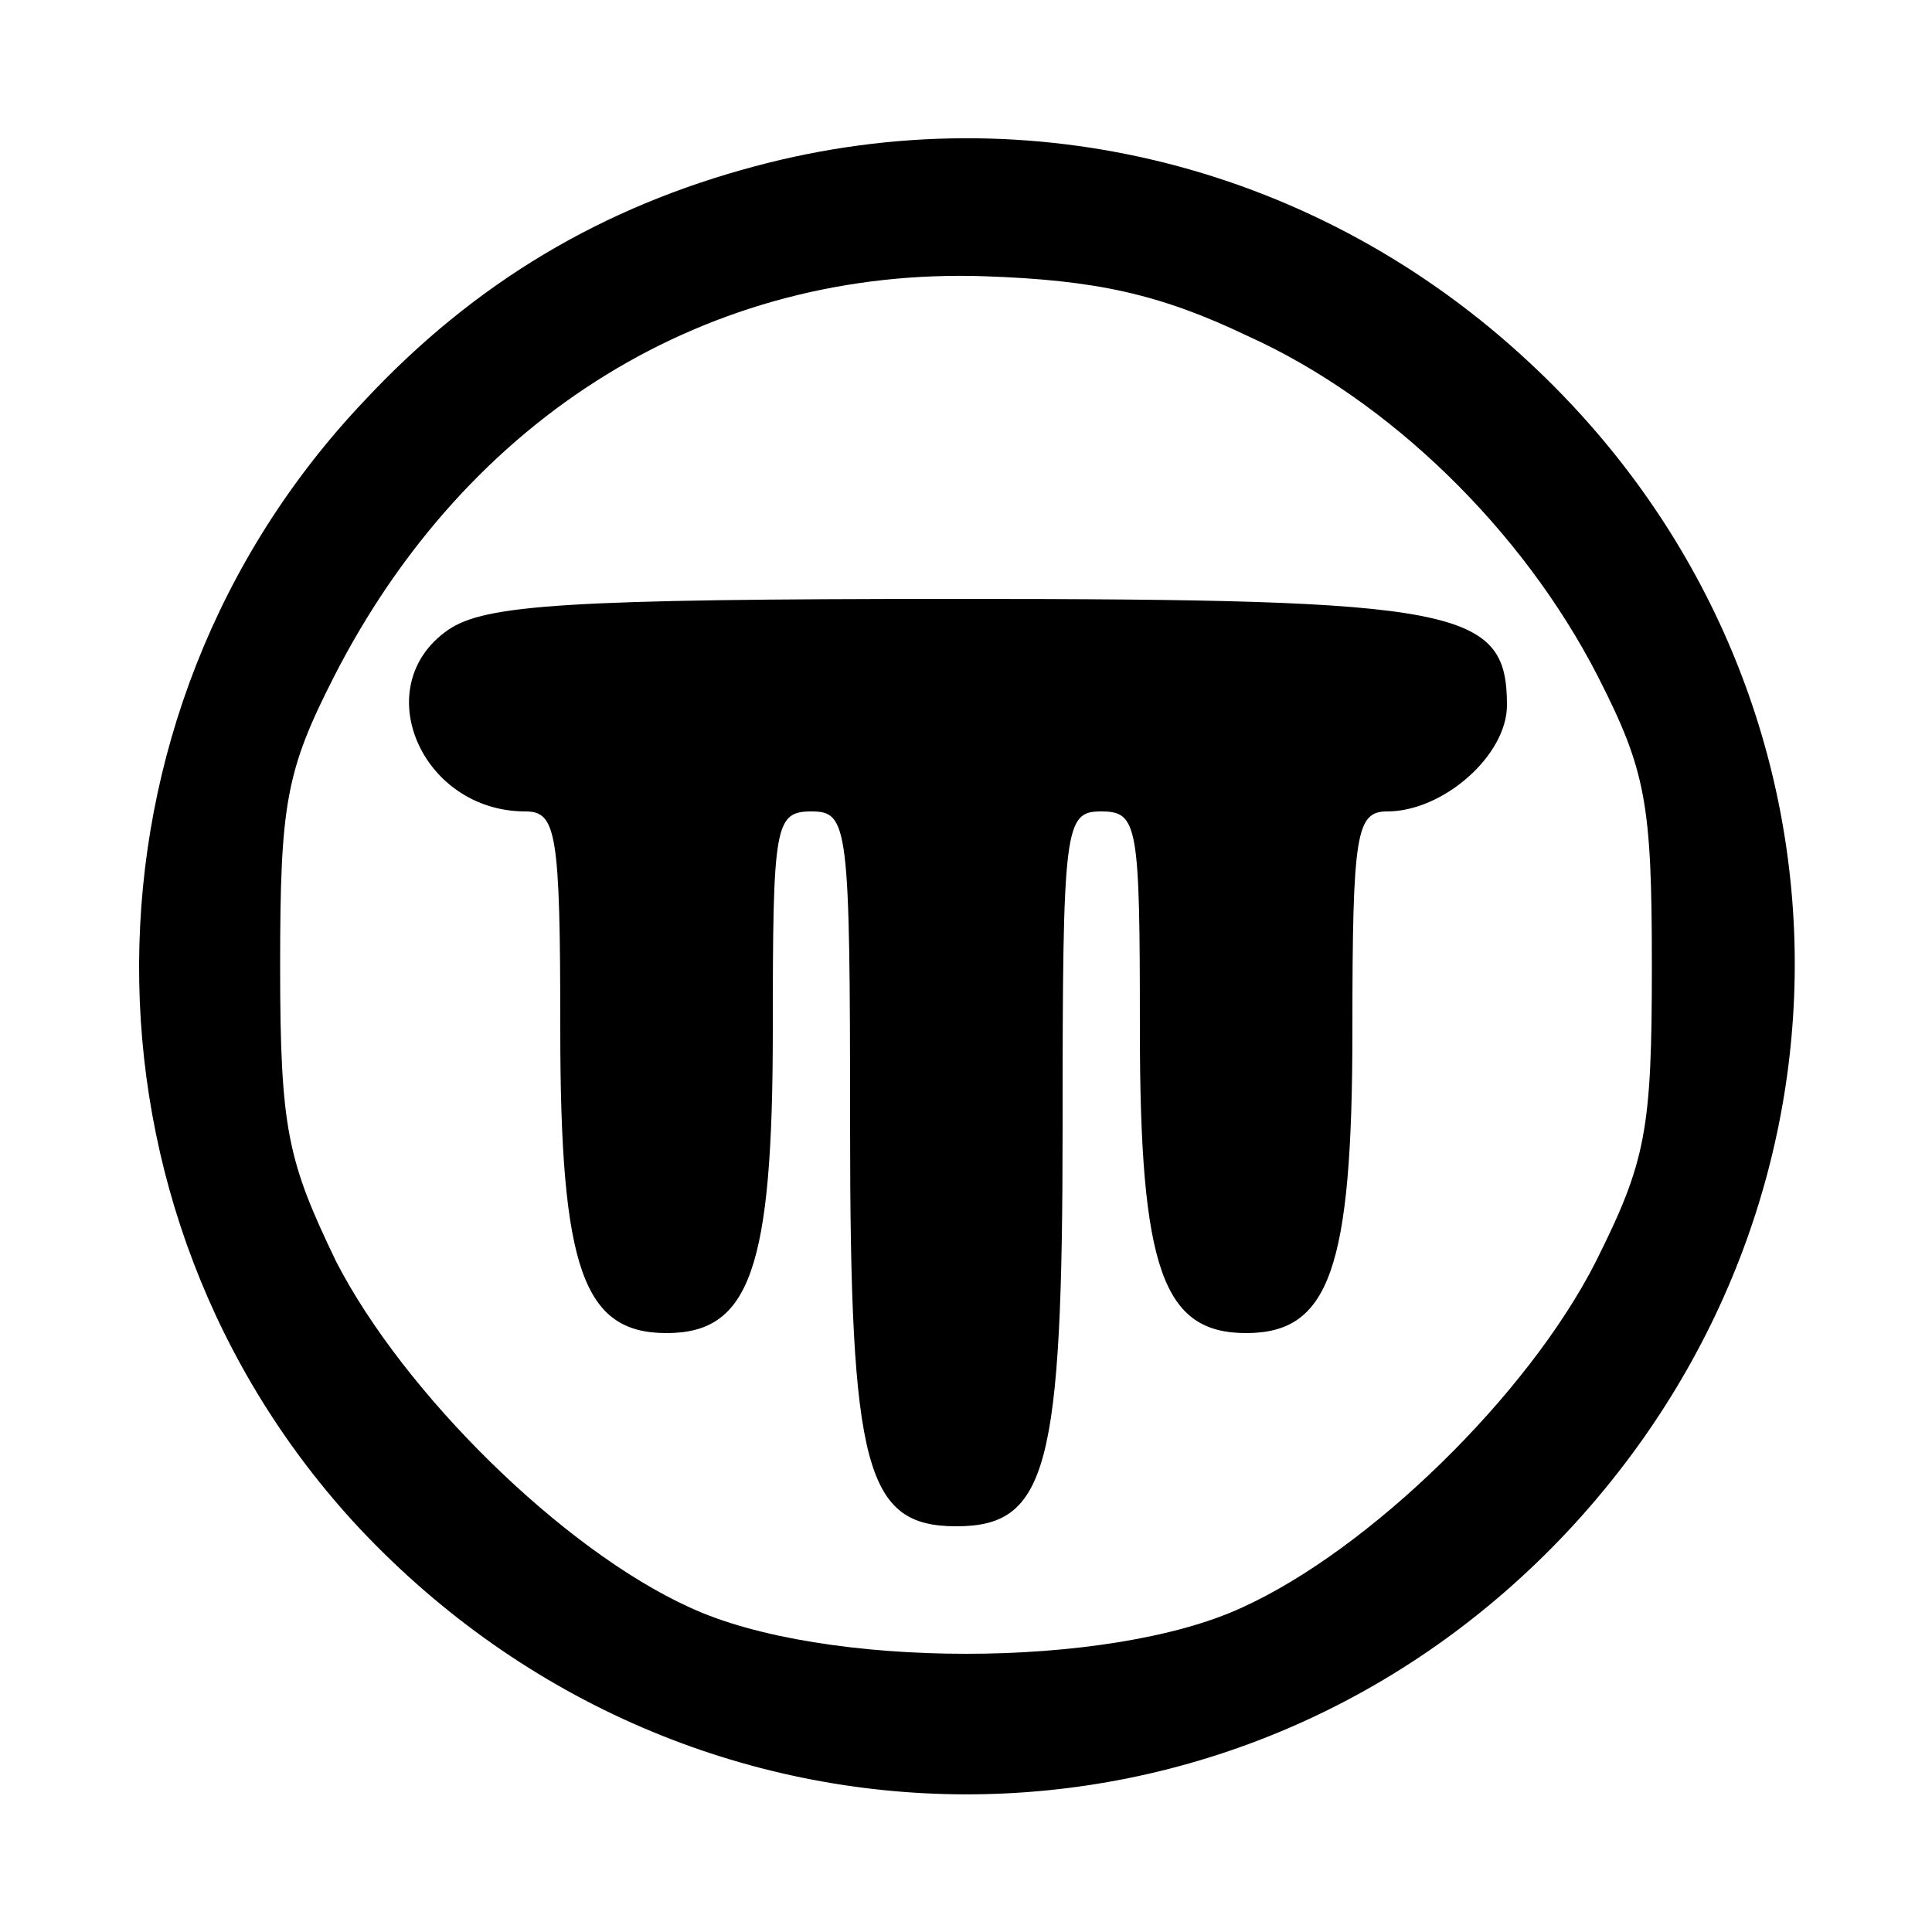 <?xml version="1.0" standalone="no"?>
<!DOCTYPE svg PUBLIC "-//W3C//DTD SVG 20010904//EN"
 "http://www.w3.org/TR/2001/REC-SVG-20010904/DTD/svg10.dtd">
<svg version="1.0" xmlns="http://www.w3.org/2000/svg"
 width="100pt" height="100pt" viewBox="0 0 100 100"
 preserveAspectRatio="xMidYMid meet">
<g transform="translate(0,100) scale(0.1,-0.1)"
fill="#000000" stroke="none">
<path d="M391 914 c-79 -21 -145 -60 -202 -121 -155 -163 -156 -420 -3 -584
172 -183 455 -184 626 -1 163 175 155 441 -20 604 -109 102 -259 140 -401 102z
m255 -88 c73 -33 142 -100 181 -176 25 -49 28 -66 28 -150 0 -85 -3 -101 -29
-153 -35 -69 -117 -149 -183 -179 -69 -32 -217 -32 -286 0 -66 30 -148 111
-183 179 -25 52 -29 68 -29 153 0 84 3 101 28 150 69 135 194 212 337 207 57
-2 90 -9 136 -31z"/>
<path d="M232 674 c-42 -29 -14 -94 40 -94 16 0 18 -11 18 -113 0 -124 12
-157 55 -157 43 0 55 33 55 157 0 106 1 113 20 113 19 0 20 -7 20 -163 0 -177
8 -207 55 -207 47 0 55 30 55 207 0 156 1 163 20 163 19 0 20 -7 20 -113 0
-124 12 -157 55 -157 43 0 55 33 55 157 0 102 2 113 18 113 29 0 62 29 62 55
0 50 -24 55 -285 55 -202 0 -244 -3 -263 -16z"/>
</g>
</svg>
